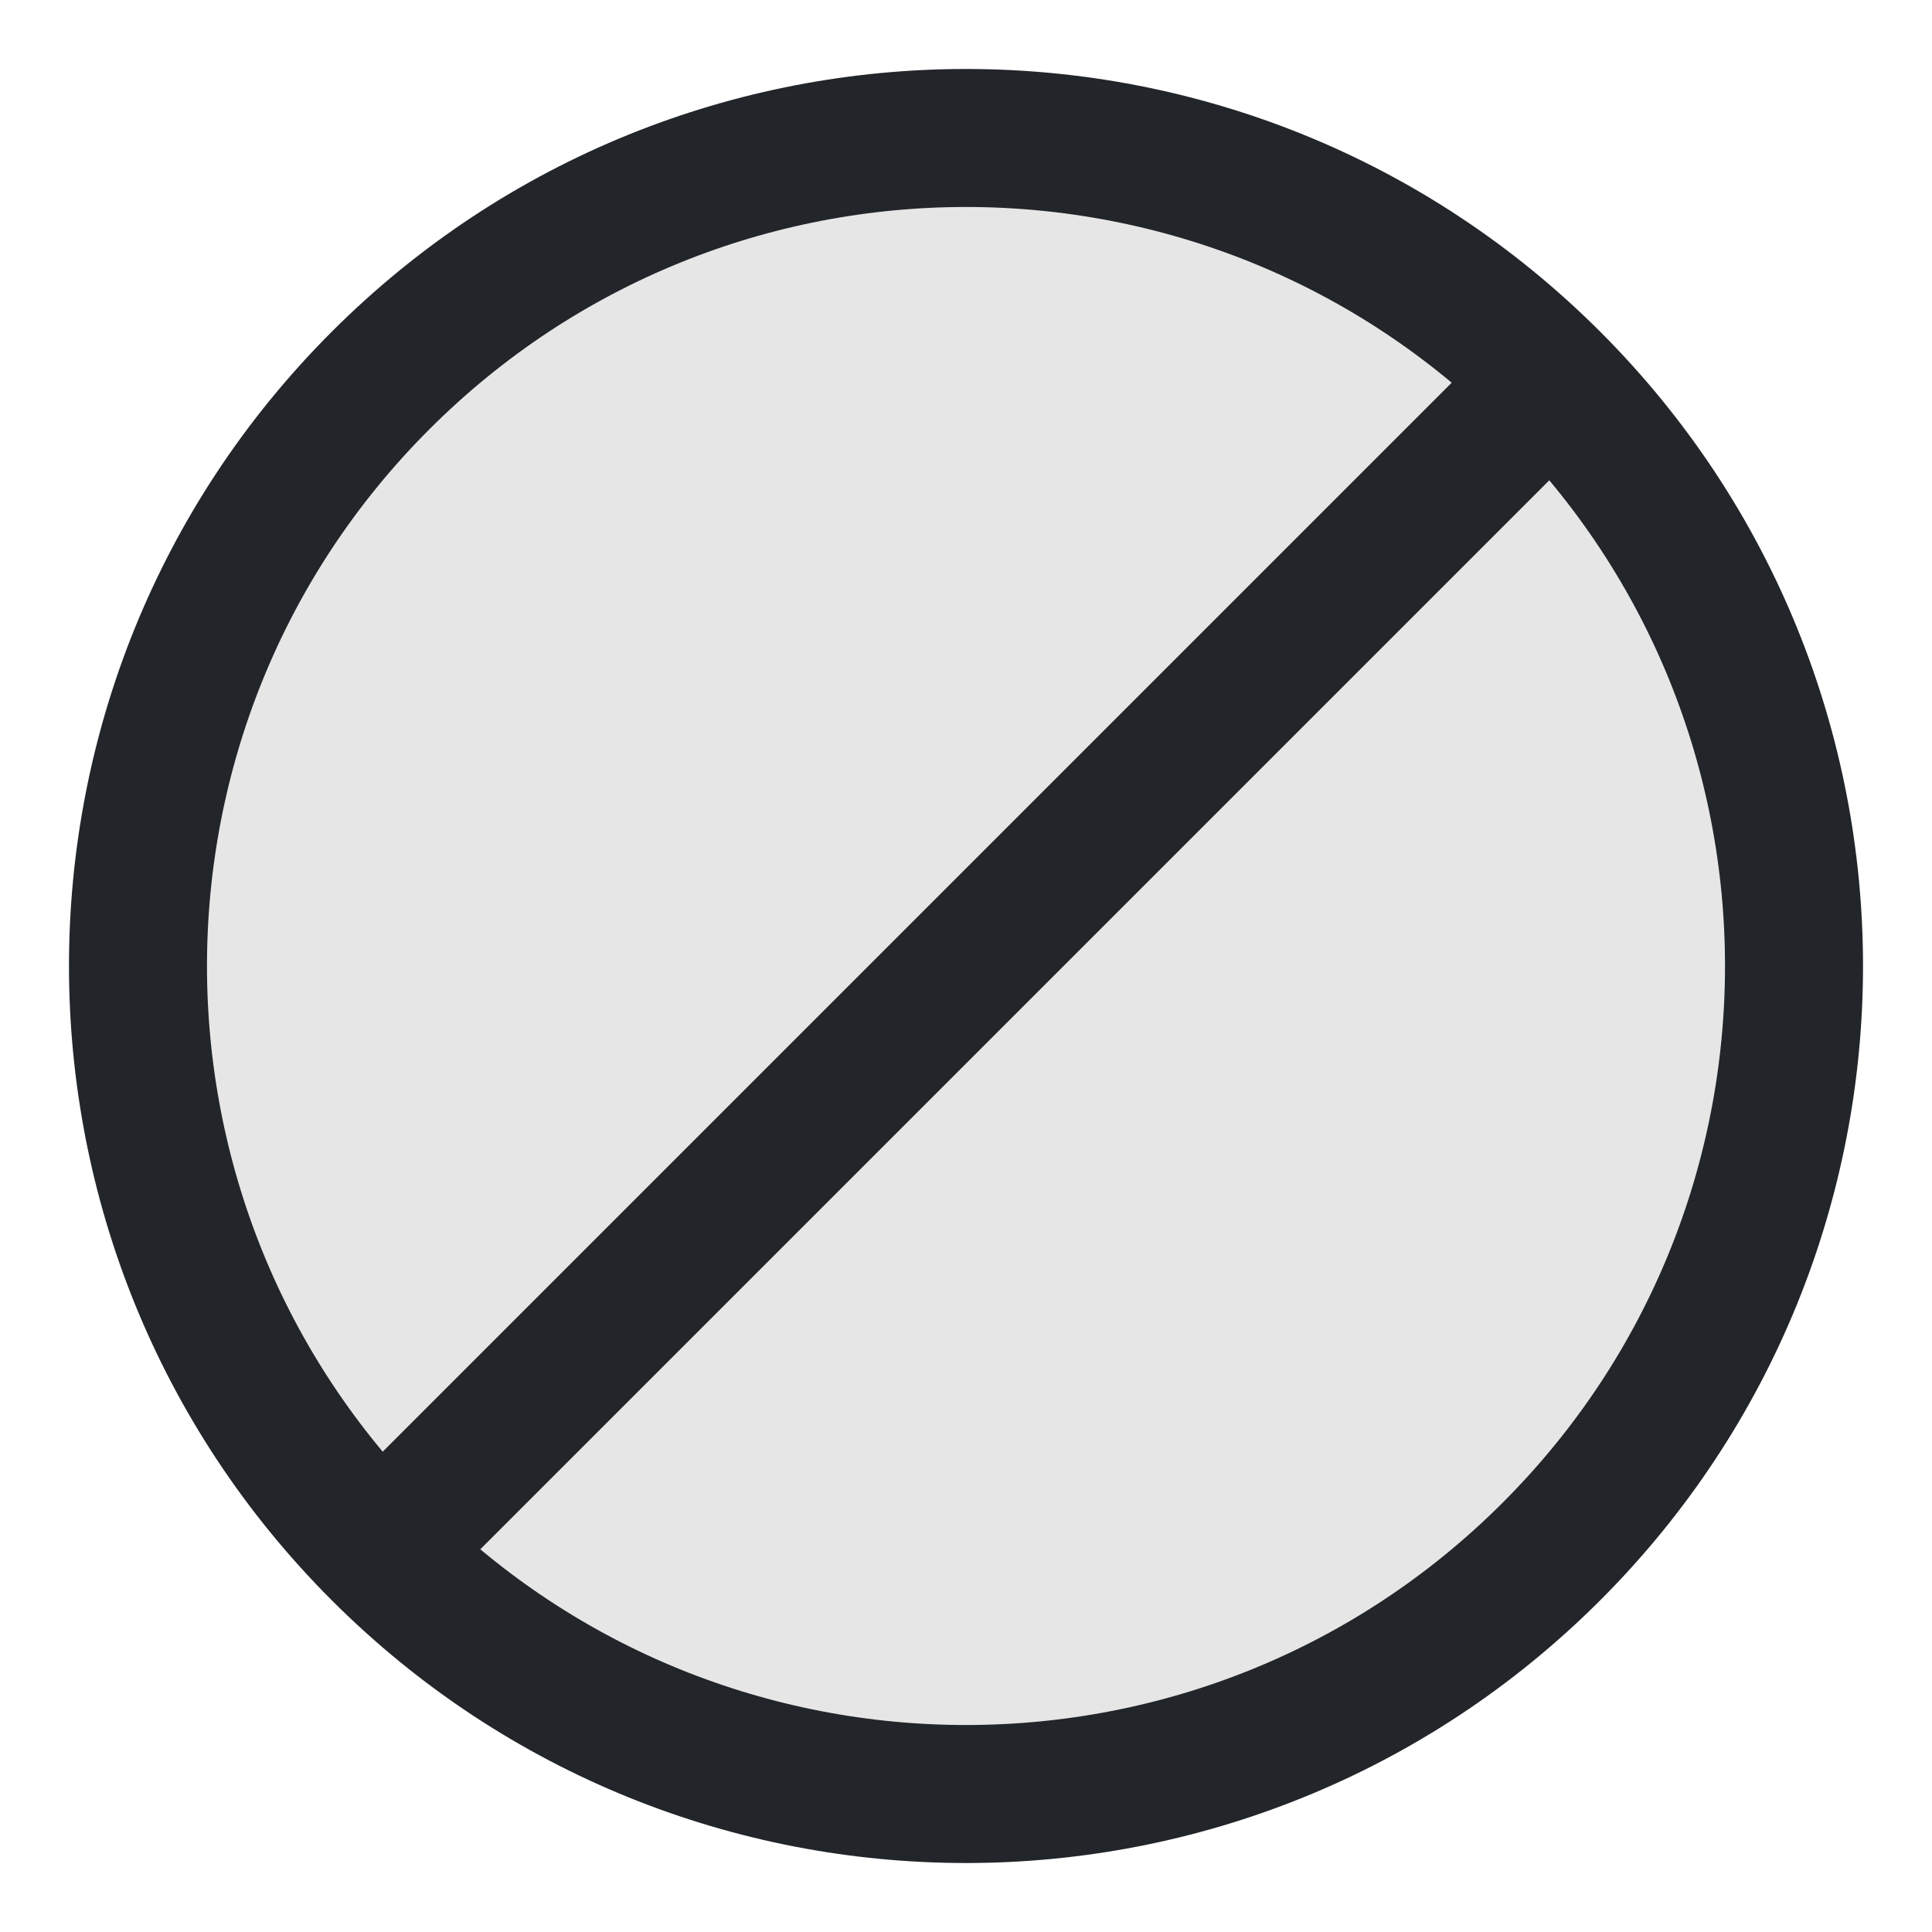 <svg width="28" height="28" viewBox="0 0 28 28" fill="none" xmlns="http://www.w3.org/2000/svg">
<path d="M22.485 22.485C17.799 27.172 10.201 27.172 5.515 22.485C0.828 17.799 0.828 10.201 5.515 5.515C10.201 0.828 17.799 0.828 22.485 5.515C27.172 10.201 27.172 17.799 22.485 22.485Z" fill="black" fill-opacity="0.1"/>
<path d="M5.515 22.485C10.201 27.172 17.799 27.172 22.485 22.485C27.172 17.799 27.172 10.201 22.485 5.515M5.515 22.485C0.828 17.799 0.828 10.201 5.515 5.515C10.201 0.828 17.799 0.828 22.485 5.515M5.515 22.485L22.485 5.515" stroke="#222529" stroke-width="2"/>
</svg>
